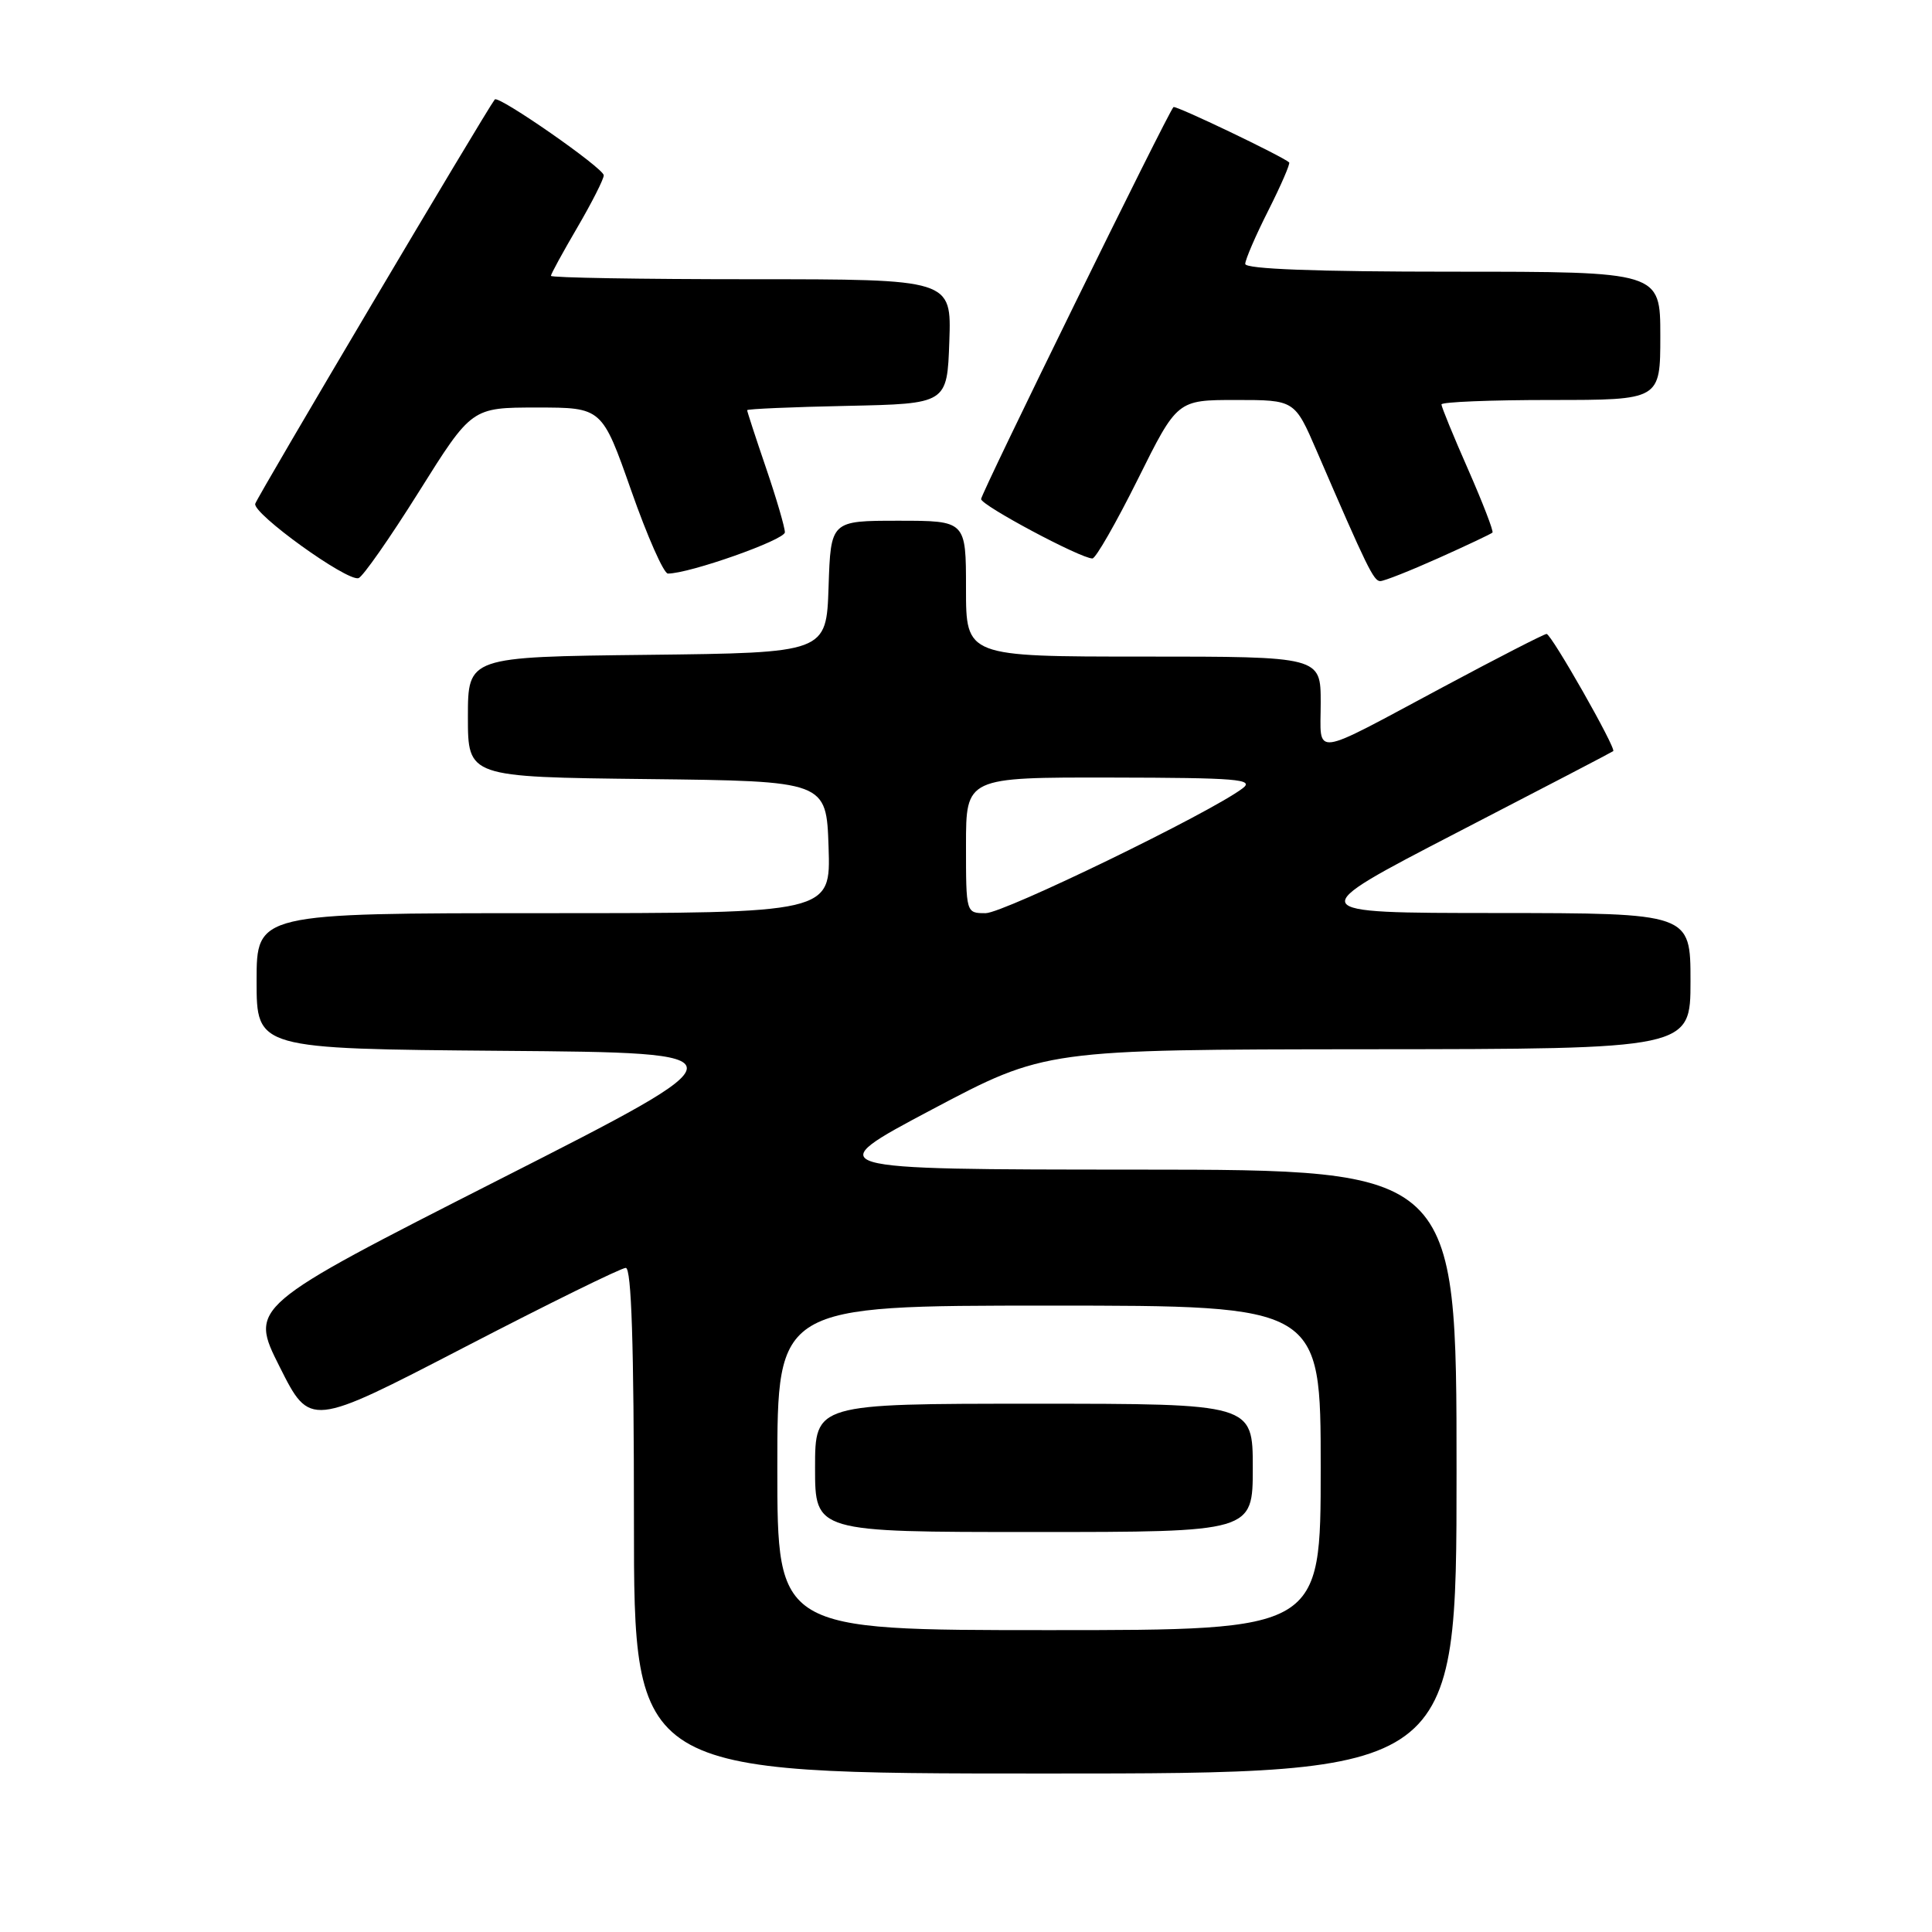 <?xml version="1.0" encoding="UTF-8" standalone="no"?>
<!DOCTYPE svg PUBLIC "-//W3C//DTD SVG 1.1//EN" "http://www.w3.org/Graphics/SVG/1.1/DTD/svg11.dtd" >
<svg xmlns="http://www.w3.org/2000/svg" xmlns:xlink="http://www.w3.org/1999/xlink" version="1.1" viewBox="0 0 256 256">
 <g >
 <path fill="currentColor"
d=" M 193.00 195.00 C 193.00 155.00 193.00 155.00 150.75 154.98 C 108.50 154.96 108.50 154.96 123.50 147.01 C 138.50 139.07 138.50 139.07 181.25 139.03 C 224.00 139.00 224.00 139.00 224.00 130.00 C 224.00 121.00 224.00 121.00 198.25 120.98 C 172.50 120.97 172.50 120.97 193.00 110.35 C 204.28 104.52 213.62 99.65 213.76 99.53 C 214.19 99.18 205.56 84.00 204.93 84.00 C 204.62 84.00 198.49 87.14 191.32 90.98 C 173.44 100.54 175.00 100.34 175.00 93.11 C 175.00 87.00 175.00 87.00 151.50 87.00 C 128.00 87.00 128.00 87.00 128.00 78.00 C 128.00 69.00 128.00 69.00 119.04 69.00 C 110.08 69.00 110.08 69.00 109.79 77.75 C 109.50 86.50 109.50 86.50 85.75 86.77 C 62.00 87.04 62.00 87.04 62.00 95.00 C 62.00 102.96 62.00 102.96 85.75 103.23 C 109.50 103.50 109.50 103.50 109.79 112.25 C 110.08 121.00 110.08 121.00 72.04 121.00 C 34.00 121.00 34.00 121.00 34.00 129.99 C 34.00 138.97 34.00 138.97 66.61 139.24 C 99.22 139.50 99.22 139.50 66.13 156.31 C 33.04 173.13 33.04 173.13 37.06 181.12 C 41.08 189.12 41.08 189.12 61.46 178.56 C 72.66 172.75 82.32 168.00 82.92 168.00 C 83.67 168.00 84.00 178.12 84.00 201.50 C 84.00 235.00 84.00 235.00 138.50 235.00 C 193.00 235.00 193.00 235.00 193.00 195.00 Z  M 55.50 65.17 C 62.50 54.00 62.50 54.00 71.14 54.00 C 79.77 54.00 79.77 54.00 83.64 65.00 C 85.76 71.05 87.95 76.00 88.50 76.00 C 91.35 76.01 104.00 71.54 104.00 70.53 C 104.00 69.88 102.88 66.04 101.50 62.00 C 100.12 57.96 99.00 54.52 99.00 54.35 C 99.00 54.19 104.96 53.93 112.25 53.78 C 125.50 53.50 125.50 53.50 125.79 45.25 C 126.08 37.00 126.08 37.00 99.54 37.00 C 84.94 37.00 73.00 36.80 73.00 36.55 C 73.00 36.31 74.58 33.42 76.50 30.14 C 78.42 26.85 80.00 23.74 80.00 23.23 C 80.00 22.29 66.03 12.57 65.56 13.18 C 64.34 14.76 34.06 65.86 33.82 66.75 C 33.46 68.05 45.92 77.03 47.50 76.61 C 48.05 76.46 51.65 71.31 55.50 65.17 Z  M 190.63 73.94 C 194.38 72.26 197.59 70.74 197.76 70.57 C 197.93 70.40 196.48 66.64 194.54 62.22 C 192.59 57.80 191.00 53.91 191.00 53.59 C 191.00 53.26 197.53 53.00 205.50 53.00 C 220.00 53.00 220.00 53.00 220.00 44.50 C 220.00 36.00 220.00 36.00 192.50 36.00 C 174.33 36.00 165.00 35.65 165.00 34.97 C 165.00 34.41 166.38 31.21 168.07 27.87 C 169.75 24.53 170.99 21.67 170.82 21.52 C 169.88 20.68 155.75 13.92 155.49 14.19 C 154.74 14.95 130.00 65.37 130.00 66.13 C 130.00 66.96 143.19 74.00 144.75 74.00 C 145.19 74.00 147.89 69.28 150.77 63.50 C 155.99 53.00 155.99 53.00 163.77 53.00 C 171.55 53.00 171.55 53.00 174.47 59.75 C 181.16 75.25 182.02 77.00 182.89 77.00 C 183.40 77.00 186.88 75.62 190.63 73.94 Z  M 103.00 194.50 C 103.00 173.00 103.00 173.00 139.00 173.00 C 175.00 173.00 175.00 173.00 175.00 194.50 C 175.00 216.00 175.00 216.00 139.00 216.00 C 103.00 216.00 103.00 216.00 103.00 194.50 Z  M 166.00 194.50 C 166.00 186.00 166.00 186.00 137.00 186.00 C 108.00 186.00 108.00 186.00 108.00 194.50 C 108.00 203.00 108.00 203.00 137.00 203.00 C 166.00 203.00 166.00 203.00 166.00 194.50 Z  M 128.00 112.00 C 128.00 103.00 128.00 103.00 147.25 103.03 C 163.96 103.06 166.26 103.25 164.65 104.46 C 160.38 107.70 132.99 121.00 130.60 121.00 C 128.00 121.00 128.00 121.00 128.00 112.00 Z "/>
</g>
</svg>